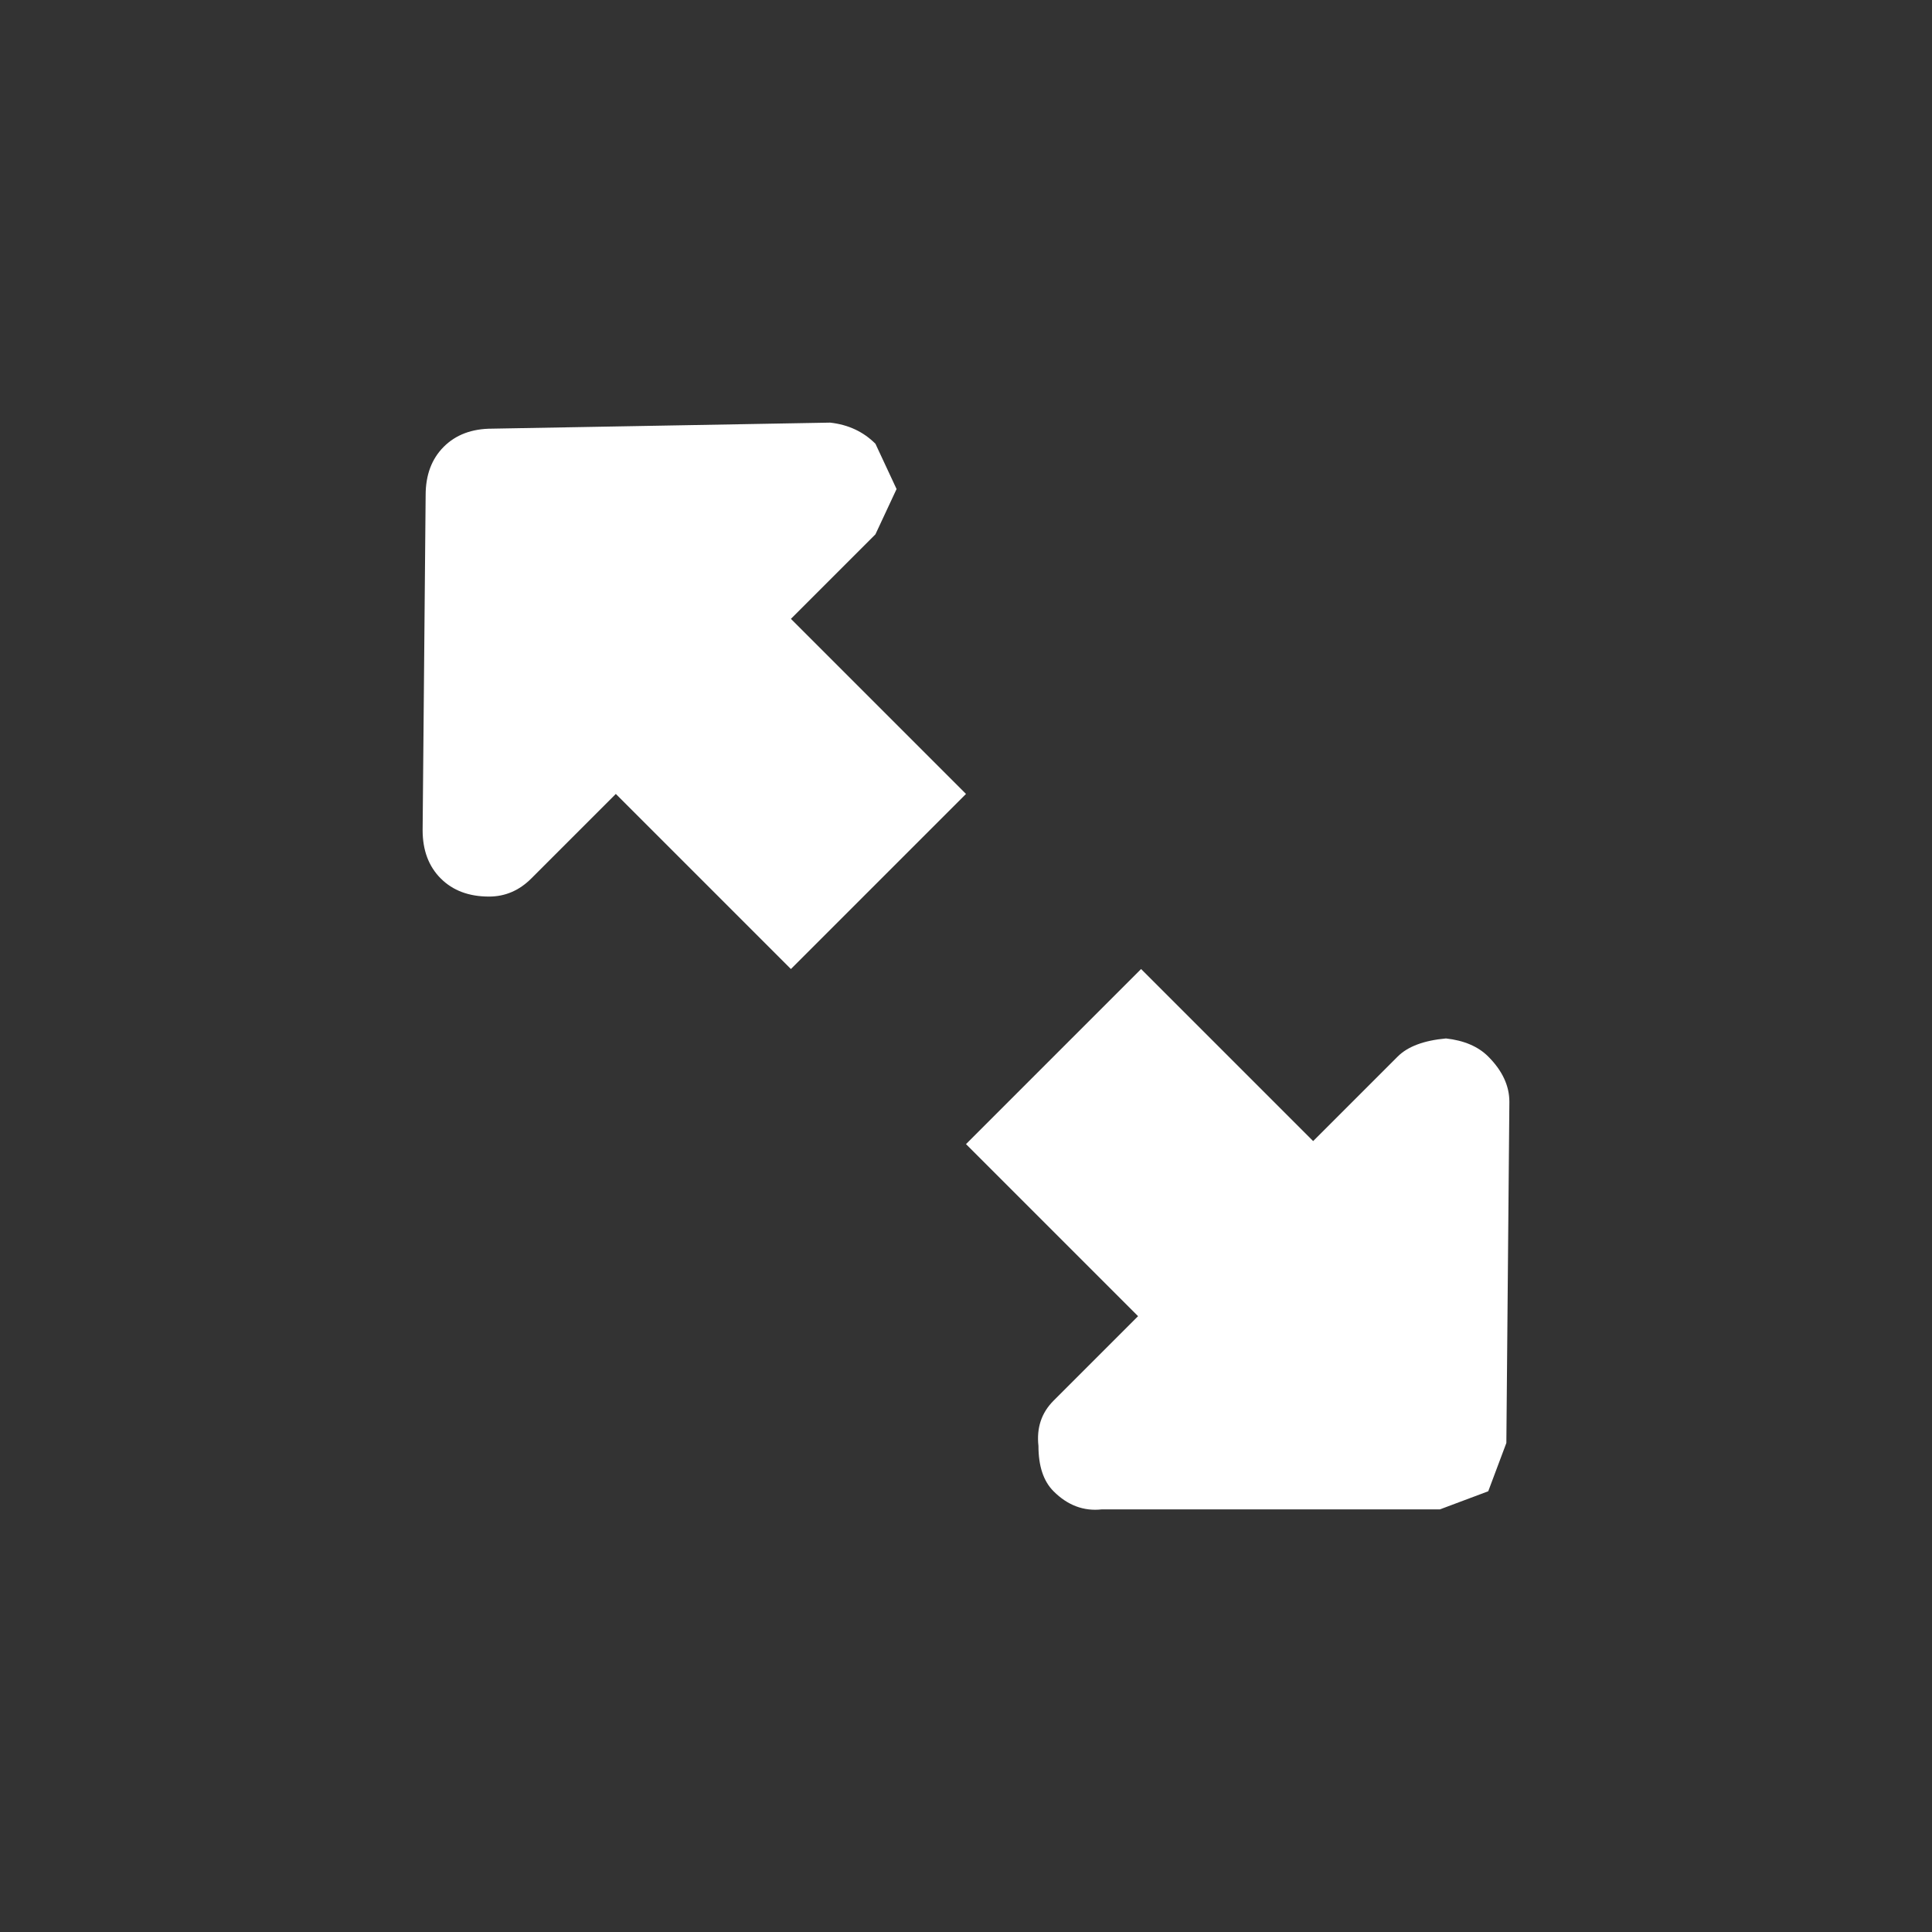 <svg width="32" height="32" xmlns="http://www.w3.org/2000/svg" xmlns:xlink="http://www.w3.org/1999/xlink">
  <rect width="100%" height="100%" fill="#333333" stroke="none"/>
  <defs/>
  <g>
    <path stroke="none" fill="#FFFFFF" d="M13.1 10.25 L16 13.15 13.1 16.05 10.2 13.15 8.8 14.55 Q8.5 14.85 8.1 14.85 7.6 14.85 7.3 14.55 7 14.25 7 13.75 L7.05 8.2 Q7.05 7.7 7.35 7.4 7.65 7.1 8.15 7.1 L13.75 7 Q14.2 7.05 14.5 7.35 L14.85 8.1 14.5 8.85 13.1 10.25 M21.75 18.9 L23.15 17.5 Q23.4 17.25 23.95 17.2 24.4 17.25 24.65 17.5 25 17.85 25 18.25 L24.95 23.9 24.65 24.7 23.85 25 18.25 25 Q17.8 25.05 17.45 24.7 17.2 24.45 17.2 23.95 17.15 23.5 17.45 23.2 L18.85 21.8 16 18.95 18.9 16.05 21.75 18.9"/>
  </g>
</svg>
